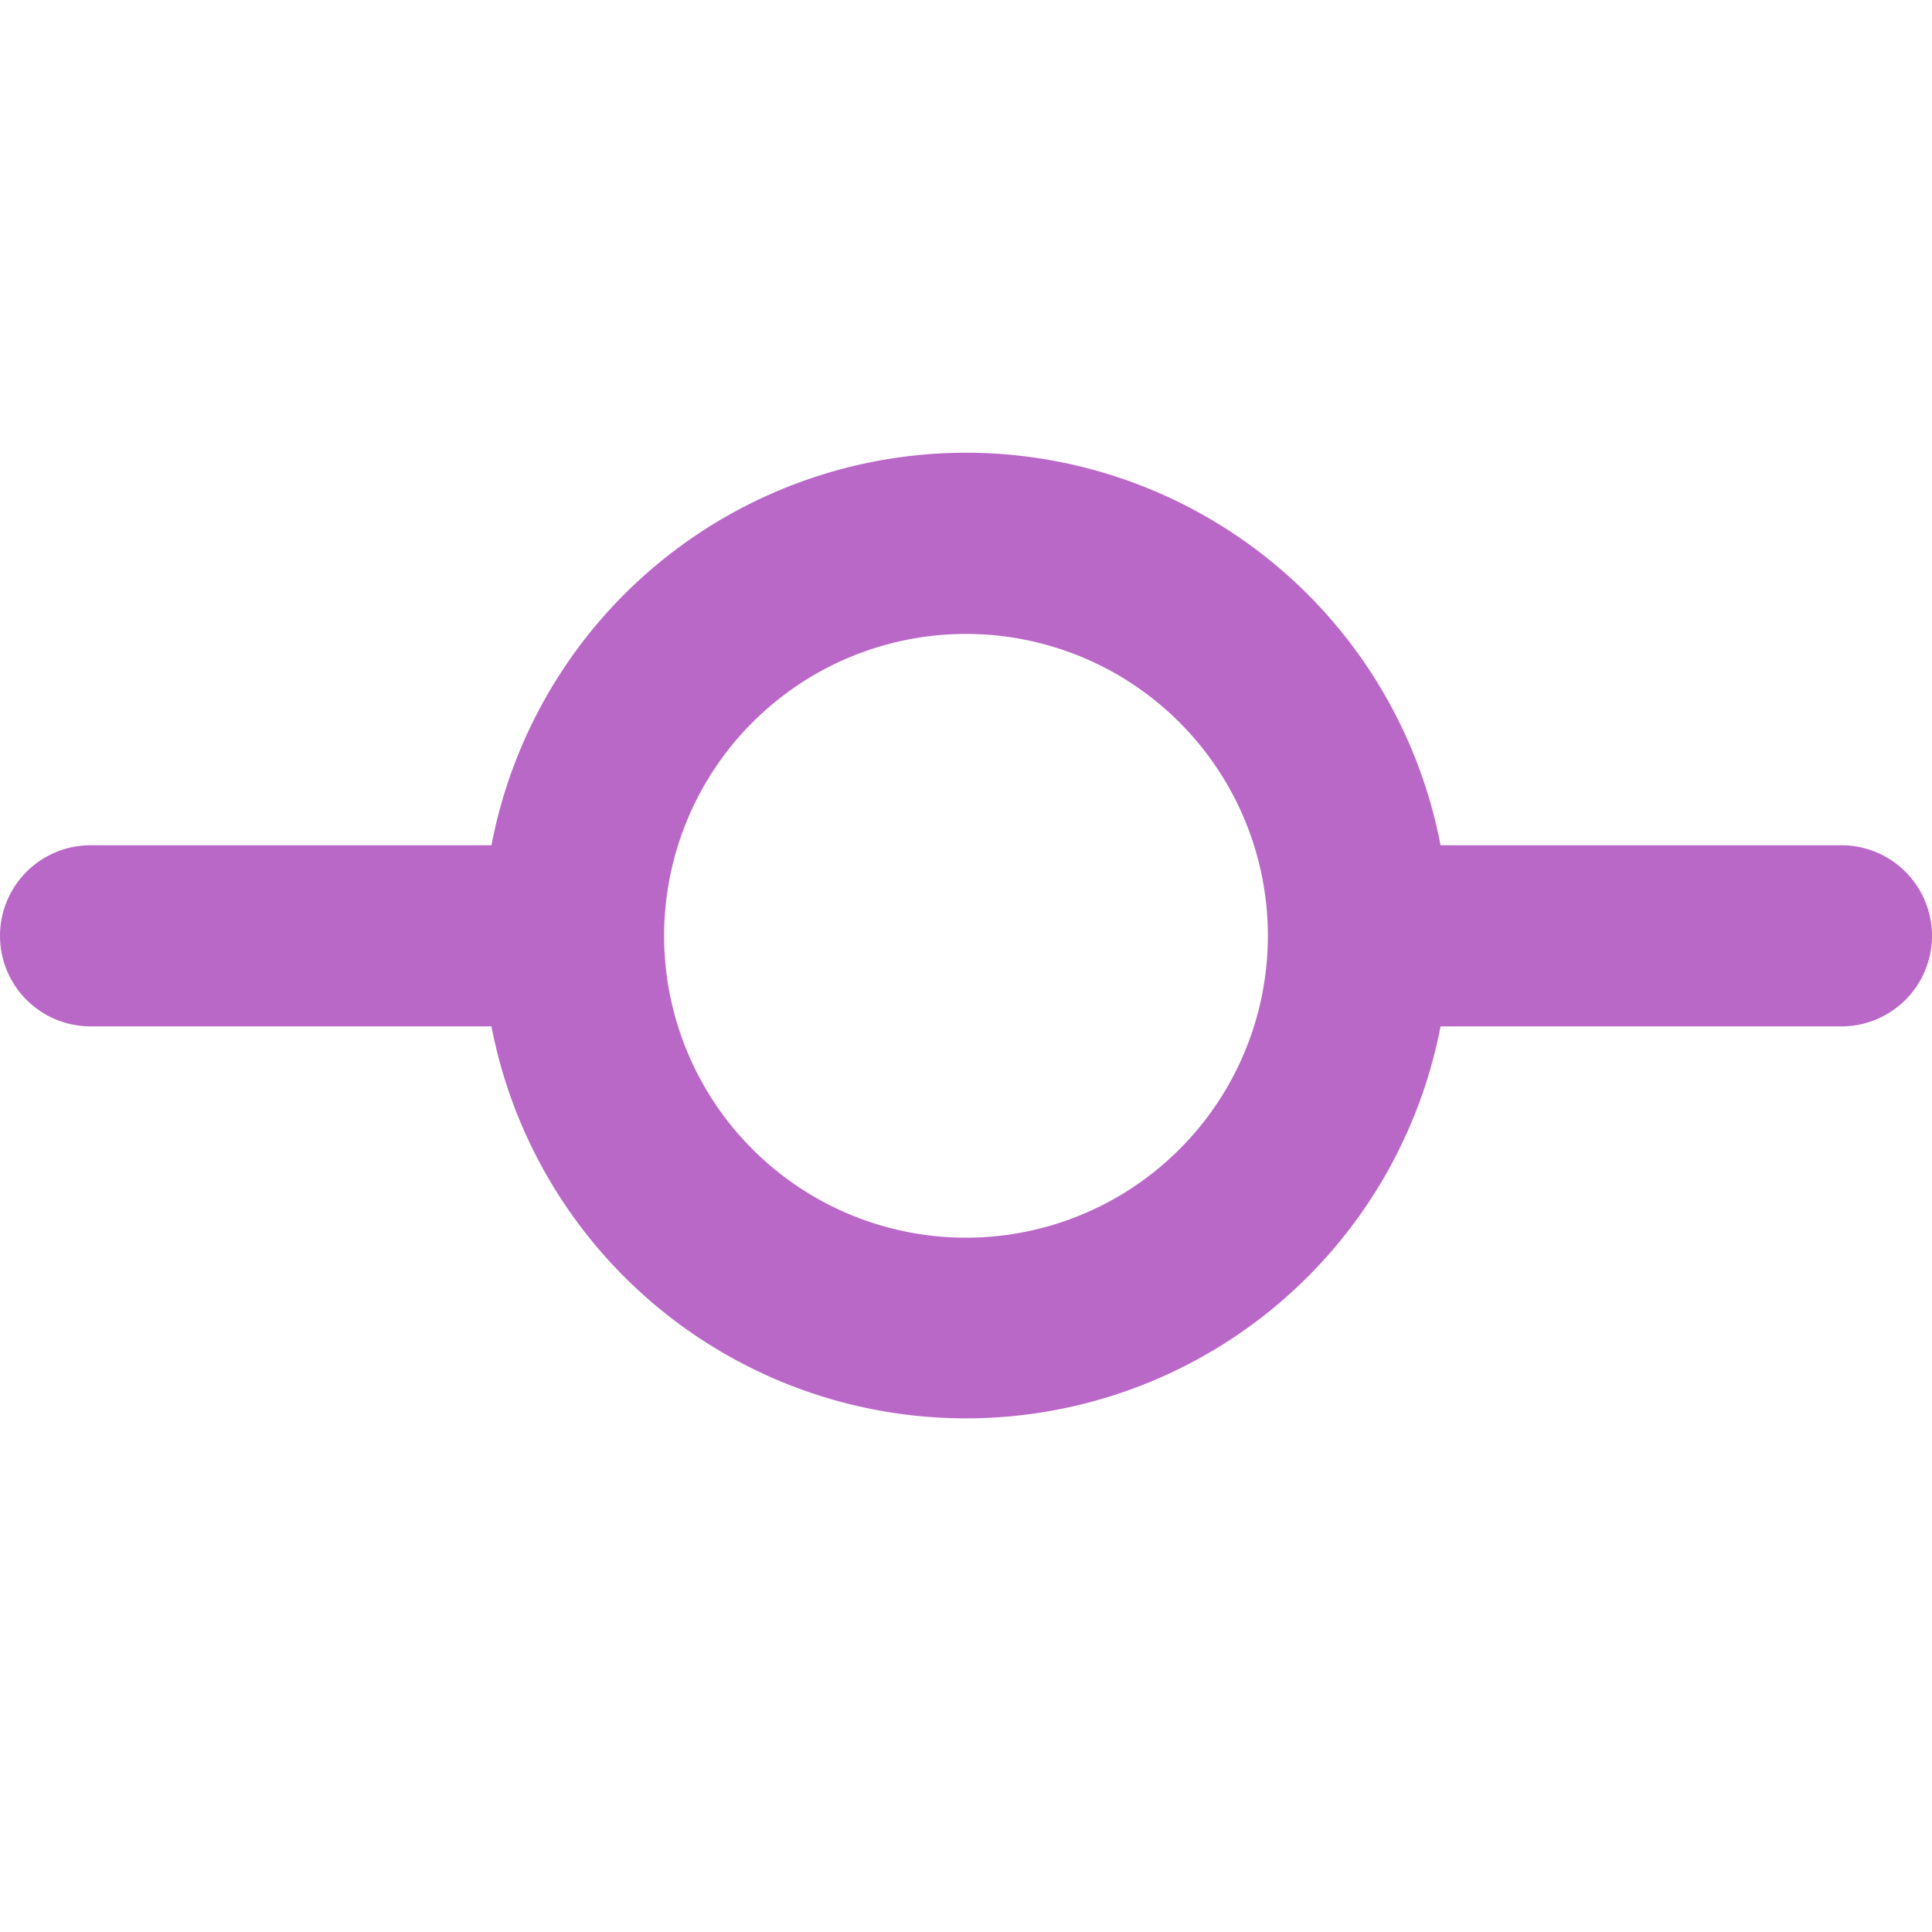 <!--
  - The MIT License (MIT)
  -
  - Copyright (c) 2015-2021 Elior "Mallowigi" Boukhobza
  -
  - Permission is hereby granted, free of charge, to any person obtaining a copy
  - of this software and associated documentation files (the "Software"), to deal
  - in the Software without restriction, including without limitation the rights
  - to use, copy, modify, merge, publish, distribute, sublicense, and/or sell
  - copies of the Software, and to permit persons to whom the Software is
  - furnished to do so, subject to the following conditions:
  -
  - The above copyright notice and this permission notice shall be included in all
  - copies or substantial portions of the Software.
  -
  - THE SOFTWARE IS PROVIDED "AS IS", WITHOUT WARRANTY OF ANY KIND, EXPRESS OR
  - IMPLIED, INCLUDING BUT NOT LIMITED TO THE WARRANTIES OF MERCHANTABILITY,
  - FITNESS FOR A PARTICULAR PURPOSE AND NONINFRINGEMENT. IN NO EVENT SHALL THE
  - AUTHORS OR COPYRIGHT HOLDERS BE LIABLE FOR ANY CLAIM, DAMAGES OR OTHER
  - LIABILITY, WHETHER IN AN ACTION OF CONTRACT, TORT OR OTHERWISE, ARISING FROM,
  - OUT OF OR IN CONNECTION WITH THE SOFTWARE OR THE USE OR OTHER DEALINGS IN THE
  - SOFTWARE.
  -
  -
  -->

<svg big="true" xmlns="http://www.w3.org/2000/svg" viewBox="0 0 16 16" width="16px" height="16px">
    <path fill="#BA68C8" fill-rule="evenodd"
          d="M10.5 7.75a2.5 2.5 0 11-5 0 2.5 2.5 0 015 0zm1.43.75a4.002 4.002 0 01-7.86 0H.75a.75.75 0 110-1.5h3.32a4.001 4.001 0 017.86 0h3.32a.75.75 0 110 1.5h-3.32z"></path>
</svg>
